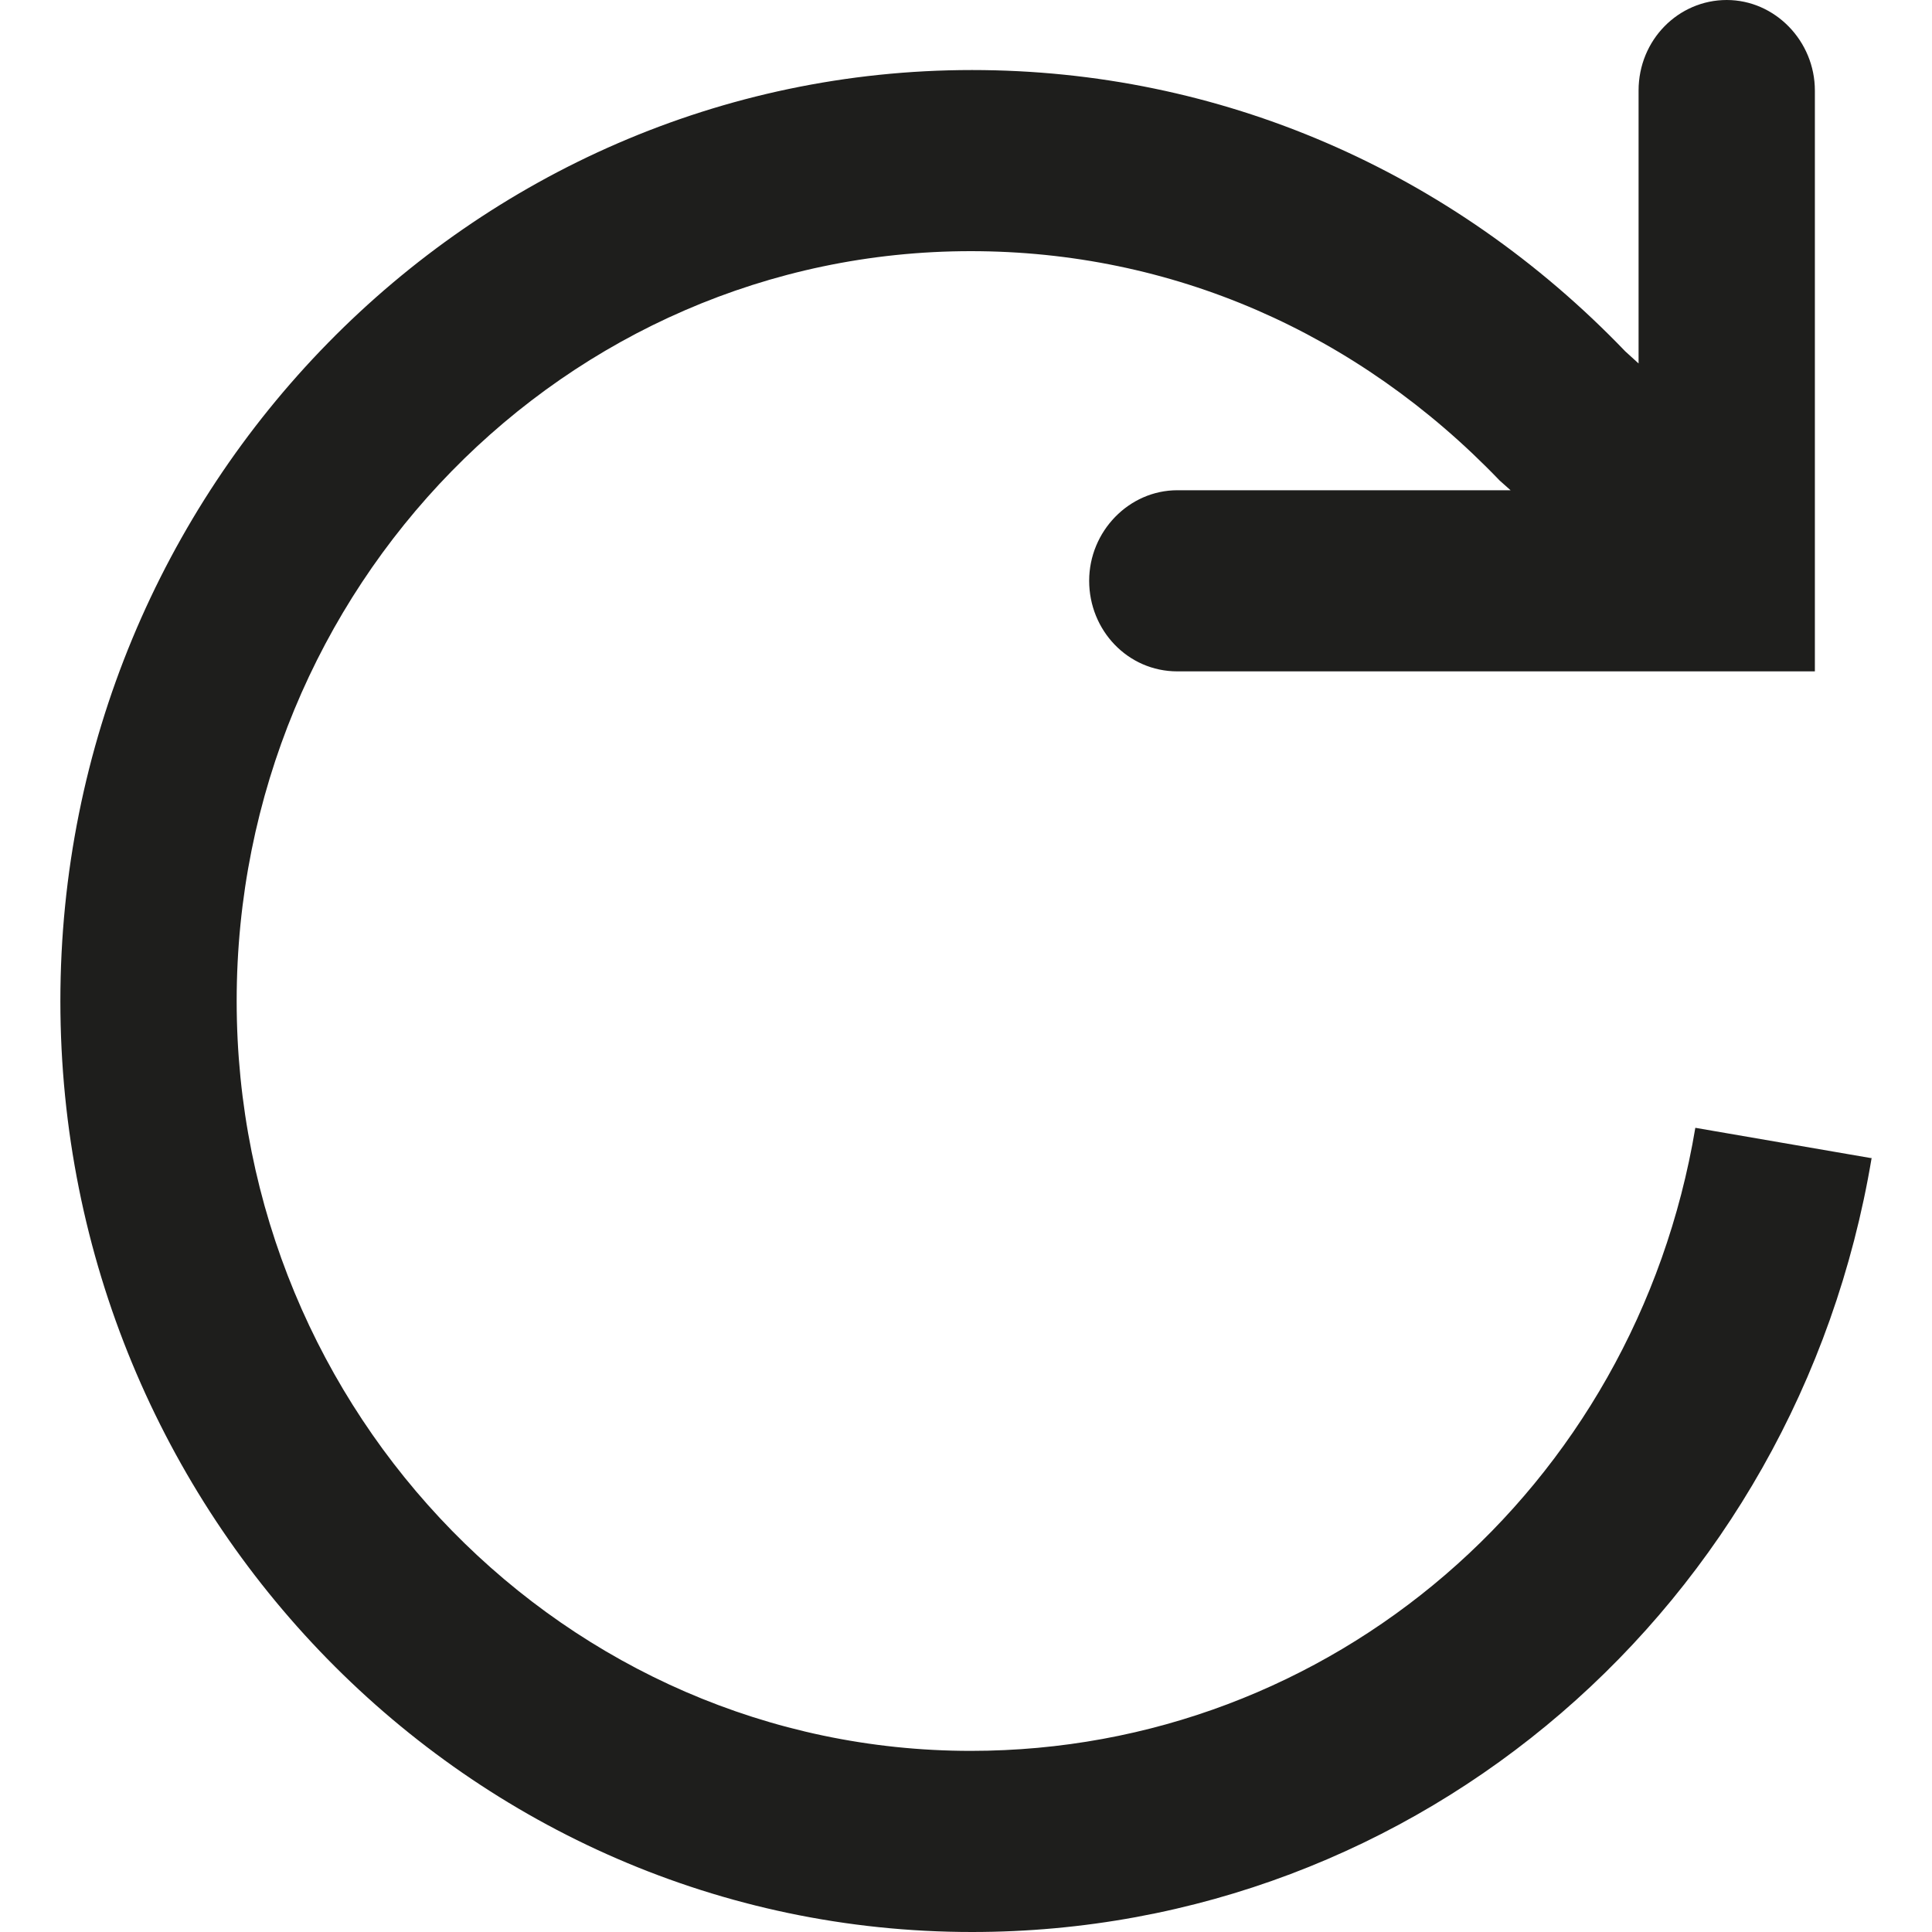 <?xml version="1.0" encoding="UTF-8"?>
<svg id="a" data-name="3219" xmlns="http://www.w3.org/2000/svg" viewBox="0 0 16 16">
  <path d="M15.5,9.59c-.62,3.71-3.75,6.41-7.45,6.41-4.17,0-7.55-3.46-7.55-7.71S3.89.58,8.05.58c2.05,0,3.97.83,5.41,2.33l.11.1V.75C13.57.33,13.9,0,14.3,0s.73.34.73.75v4.81h-5.28c-.41,0-.73-.34-.73-.75s.33-.75.73-.75h2.76l-.09-.08c-1.18-1.23-2.72-1.9-4.38-1.9-3.36,0-6.08,2.79-6.08,6.21s2.73,6.21,6.08,6.21c2.98,0,5.5-2.17,6-5.16l1.45.25Z" fill="#1e1e1c"/>
</svg>